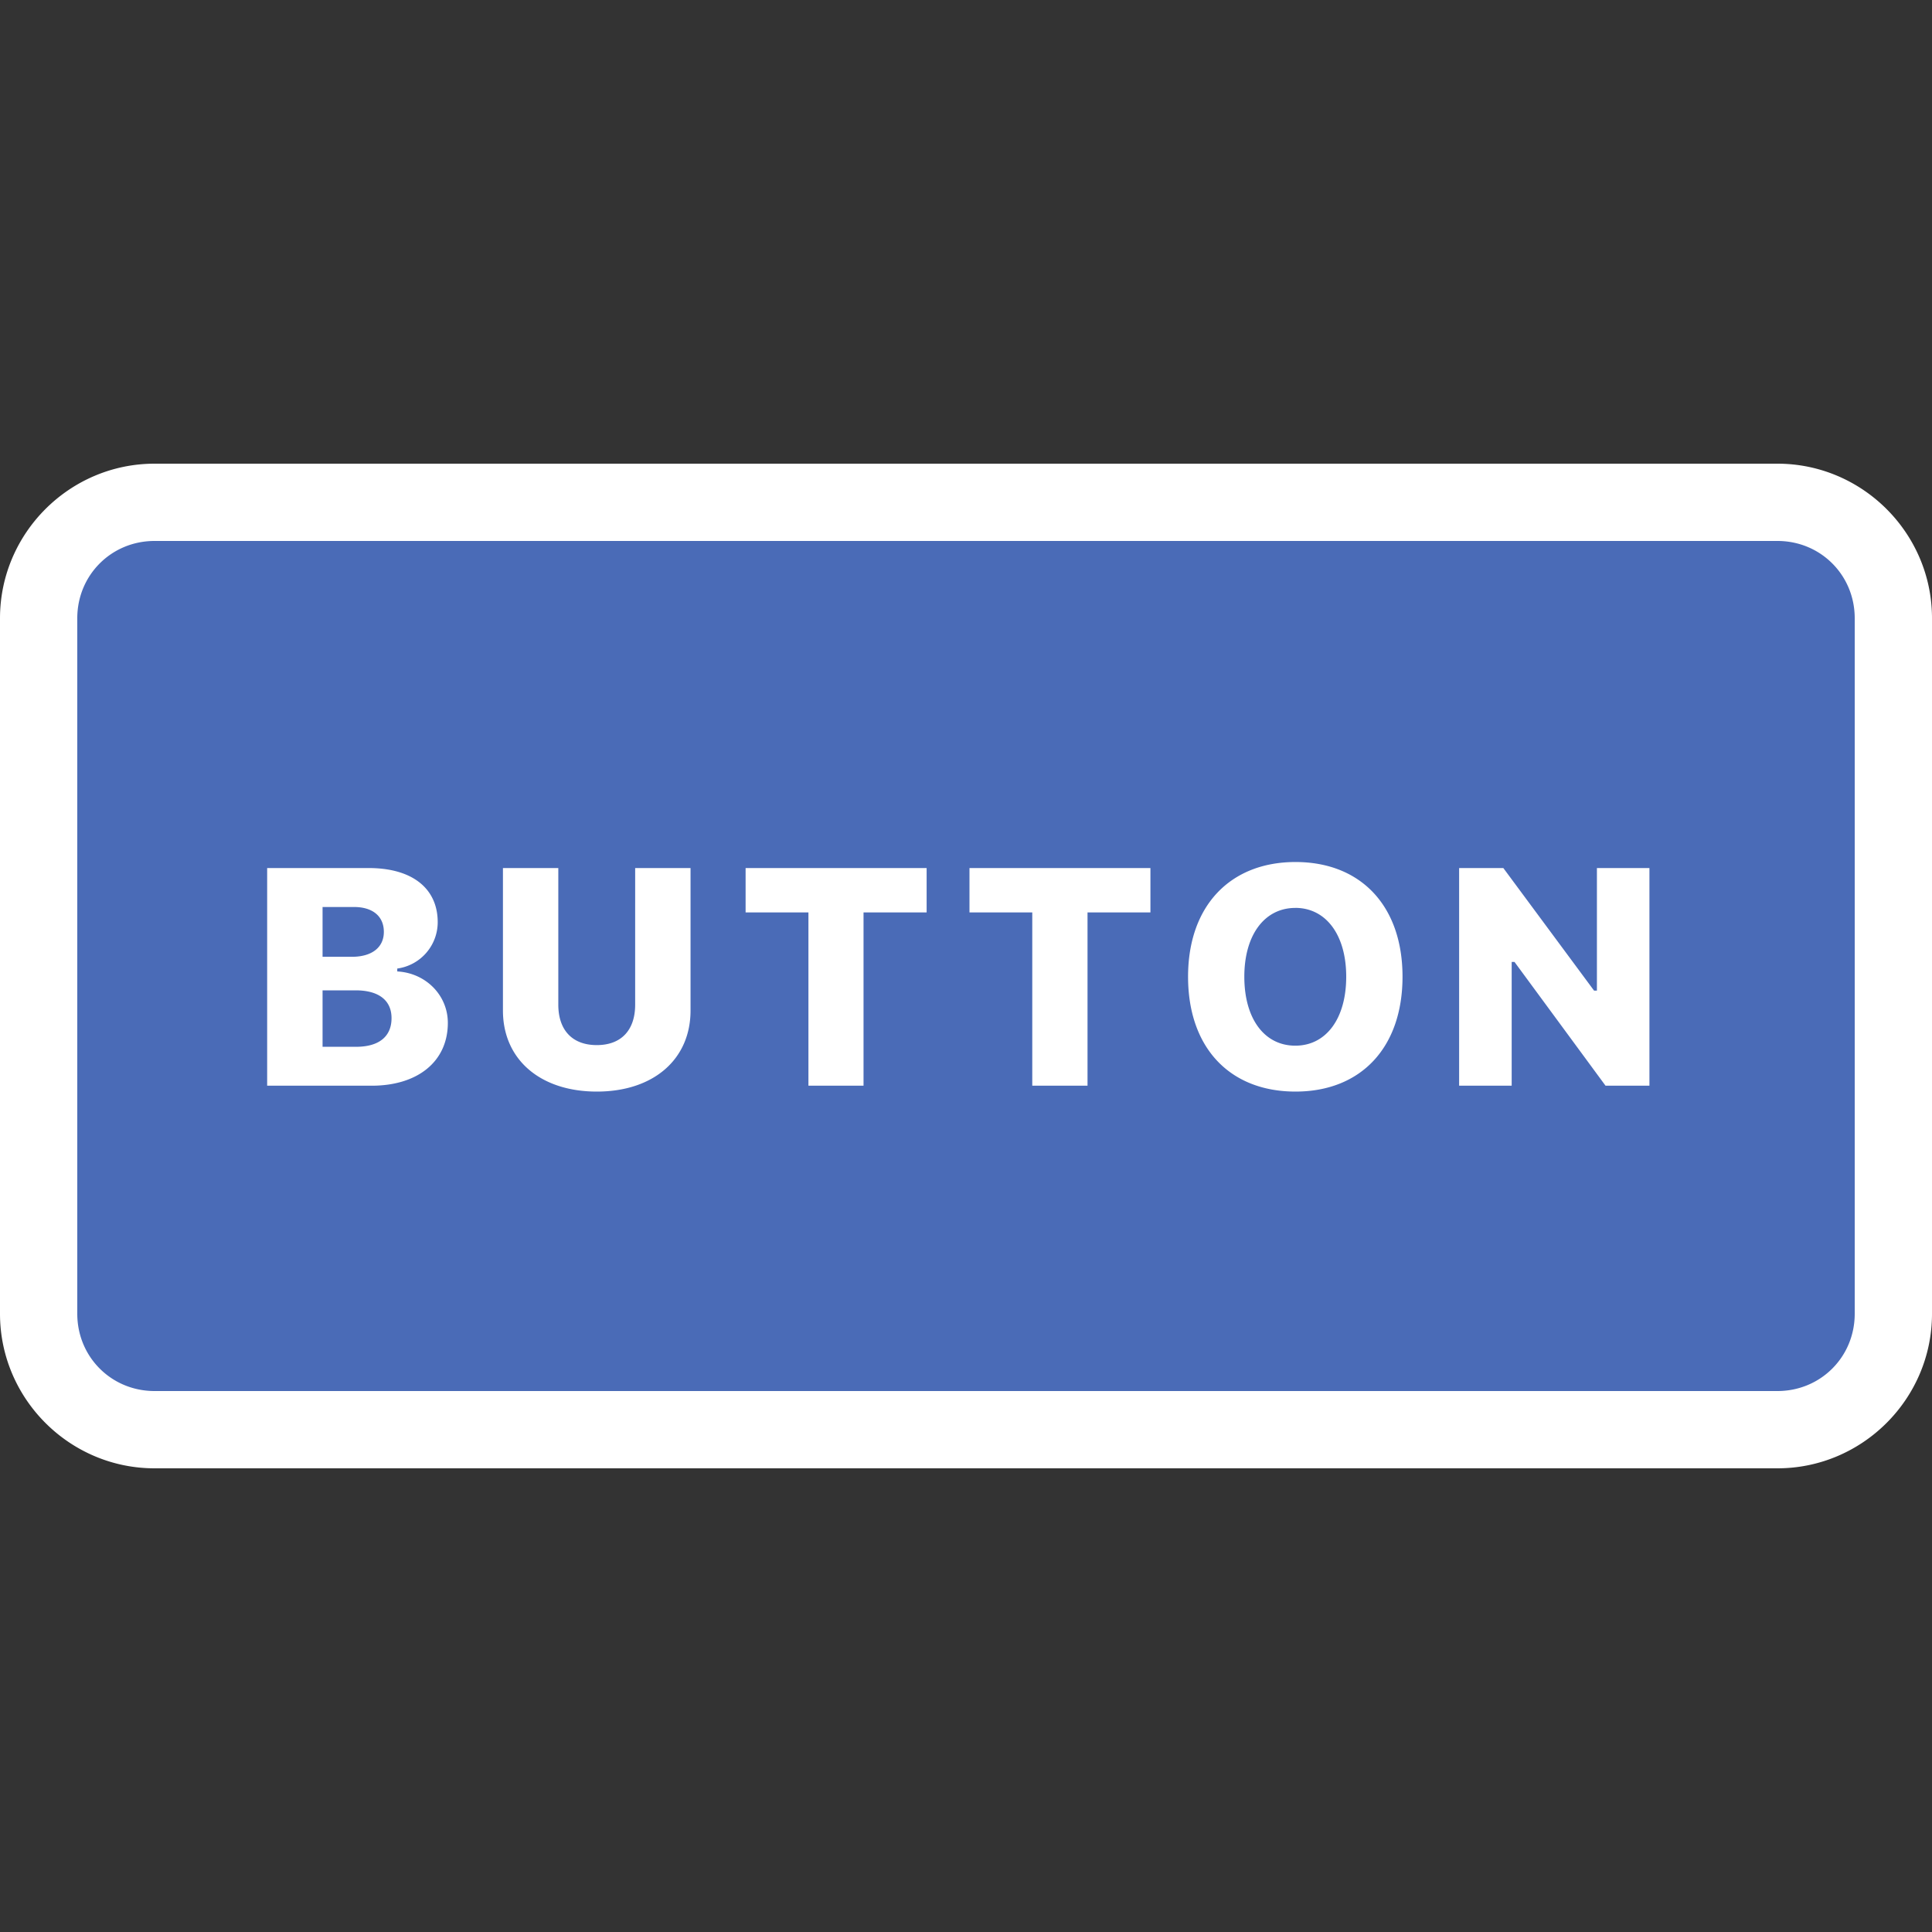 <svg width="50" height="50" fill="none" xmlns="http://www.w3.org/2000/svg"><rect width="100%" height="100%" fill="#333333" stroke="none"/><path fill="#4A6BB7" d="M1 14h47v22H1z"/><path d="M4 12c-2.2 0-4 1.8-4 4v18c0 2.2 1.8 4 4 4h42c2.2 0 4-1.8 4-4V16c0-2.2-1.8-4-4-4H4zm0 2h42c1.117 0 2 .883 2 2v18c0 1.117-.883 2-2 2H4c-1.117 0-2-.883-2-2V16c0-1.117.883-2 2-2zm29.527 8.309c-1.691 0-2.78 1.136-2.78 2.968 0 1.836 1.077 2.973 2.78 2.973 1.692 0 2.77-1.137 2.77-2.973 0-1.832-1.078-2.968-2.77-2.968zm-26.613.156v5.633h2.703c1.207 0 1.973-.637 1.973-1.625 0-.72-.574-1.293-1.309-1.332v-.075a1.212 1.212 0 001.047-1.199c0-.875-.66-1.402-1.785-1.402H6.914zm6.102 0v3.687c0 1.266.964 2.098 2.43 2.098 1.464 0 2.425-.832 2.425-2.098v-3.687h-1.433V26c0 .656-.356 1.047-.993 1.047-.636 0-.996-.39-.996-1.047v-3.535h-1.433zm6.28 0v1.148h1.626v4.485h1.426v-4.485h1.633v-1.148h-4.684zm5.794 0v1.148h1.625v4.485h1.43v-4.485h1.628v-1.148H25.09zm12.672 0v5.633h1.36v-3.203h.073l2.356 3.203h1.136v-5.633h-1.359v3.172h-.074l-2.348-3.172h-1.144zM8.348 23.473h.812c.488 0 .774.242.774.644 0 .399-.305.645-.829.645h-.757v-1.29zm25.175.023c.79 0 1.317.695 1.317 1.781 0 1.09-.524 1.785-1.317 1.785-.8 0-1.32-.695-1.32-1.785 0-1.086.527-1.78 1.32-1.78zM8.348 25.63h.855c.598 0 .93.258.93.719 0 .476-.324.742-.918.742h-.867V25.63z" fill="#fff"/></svg>